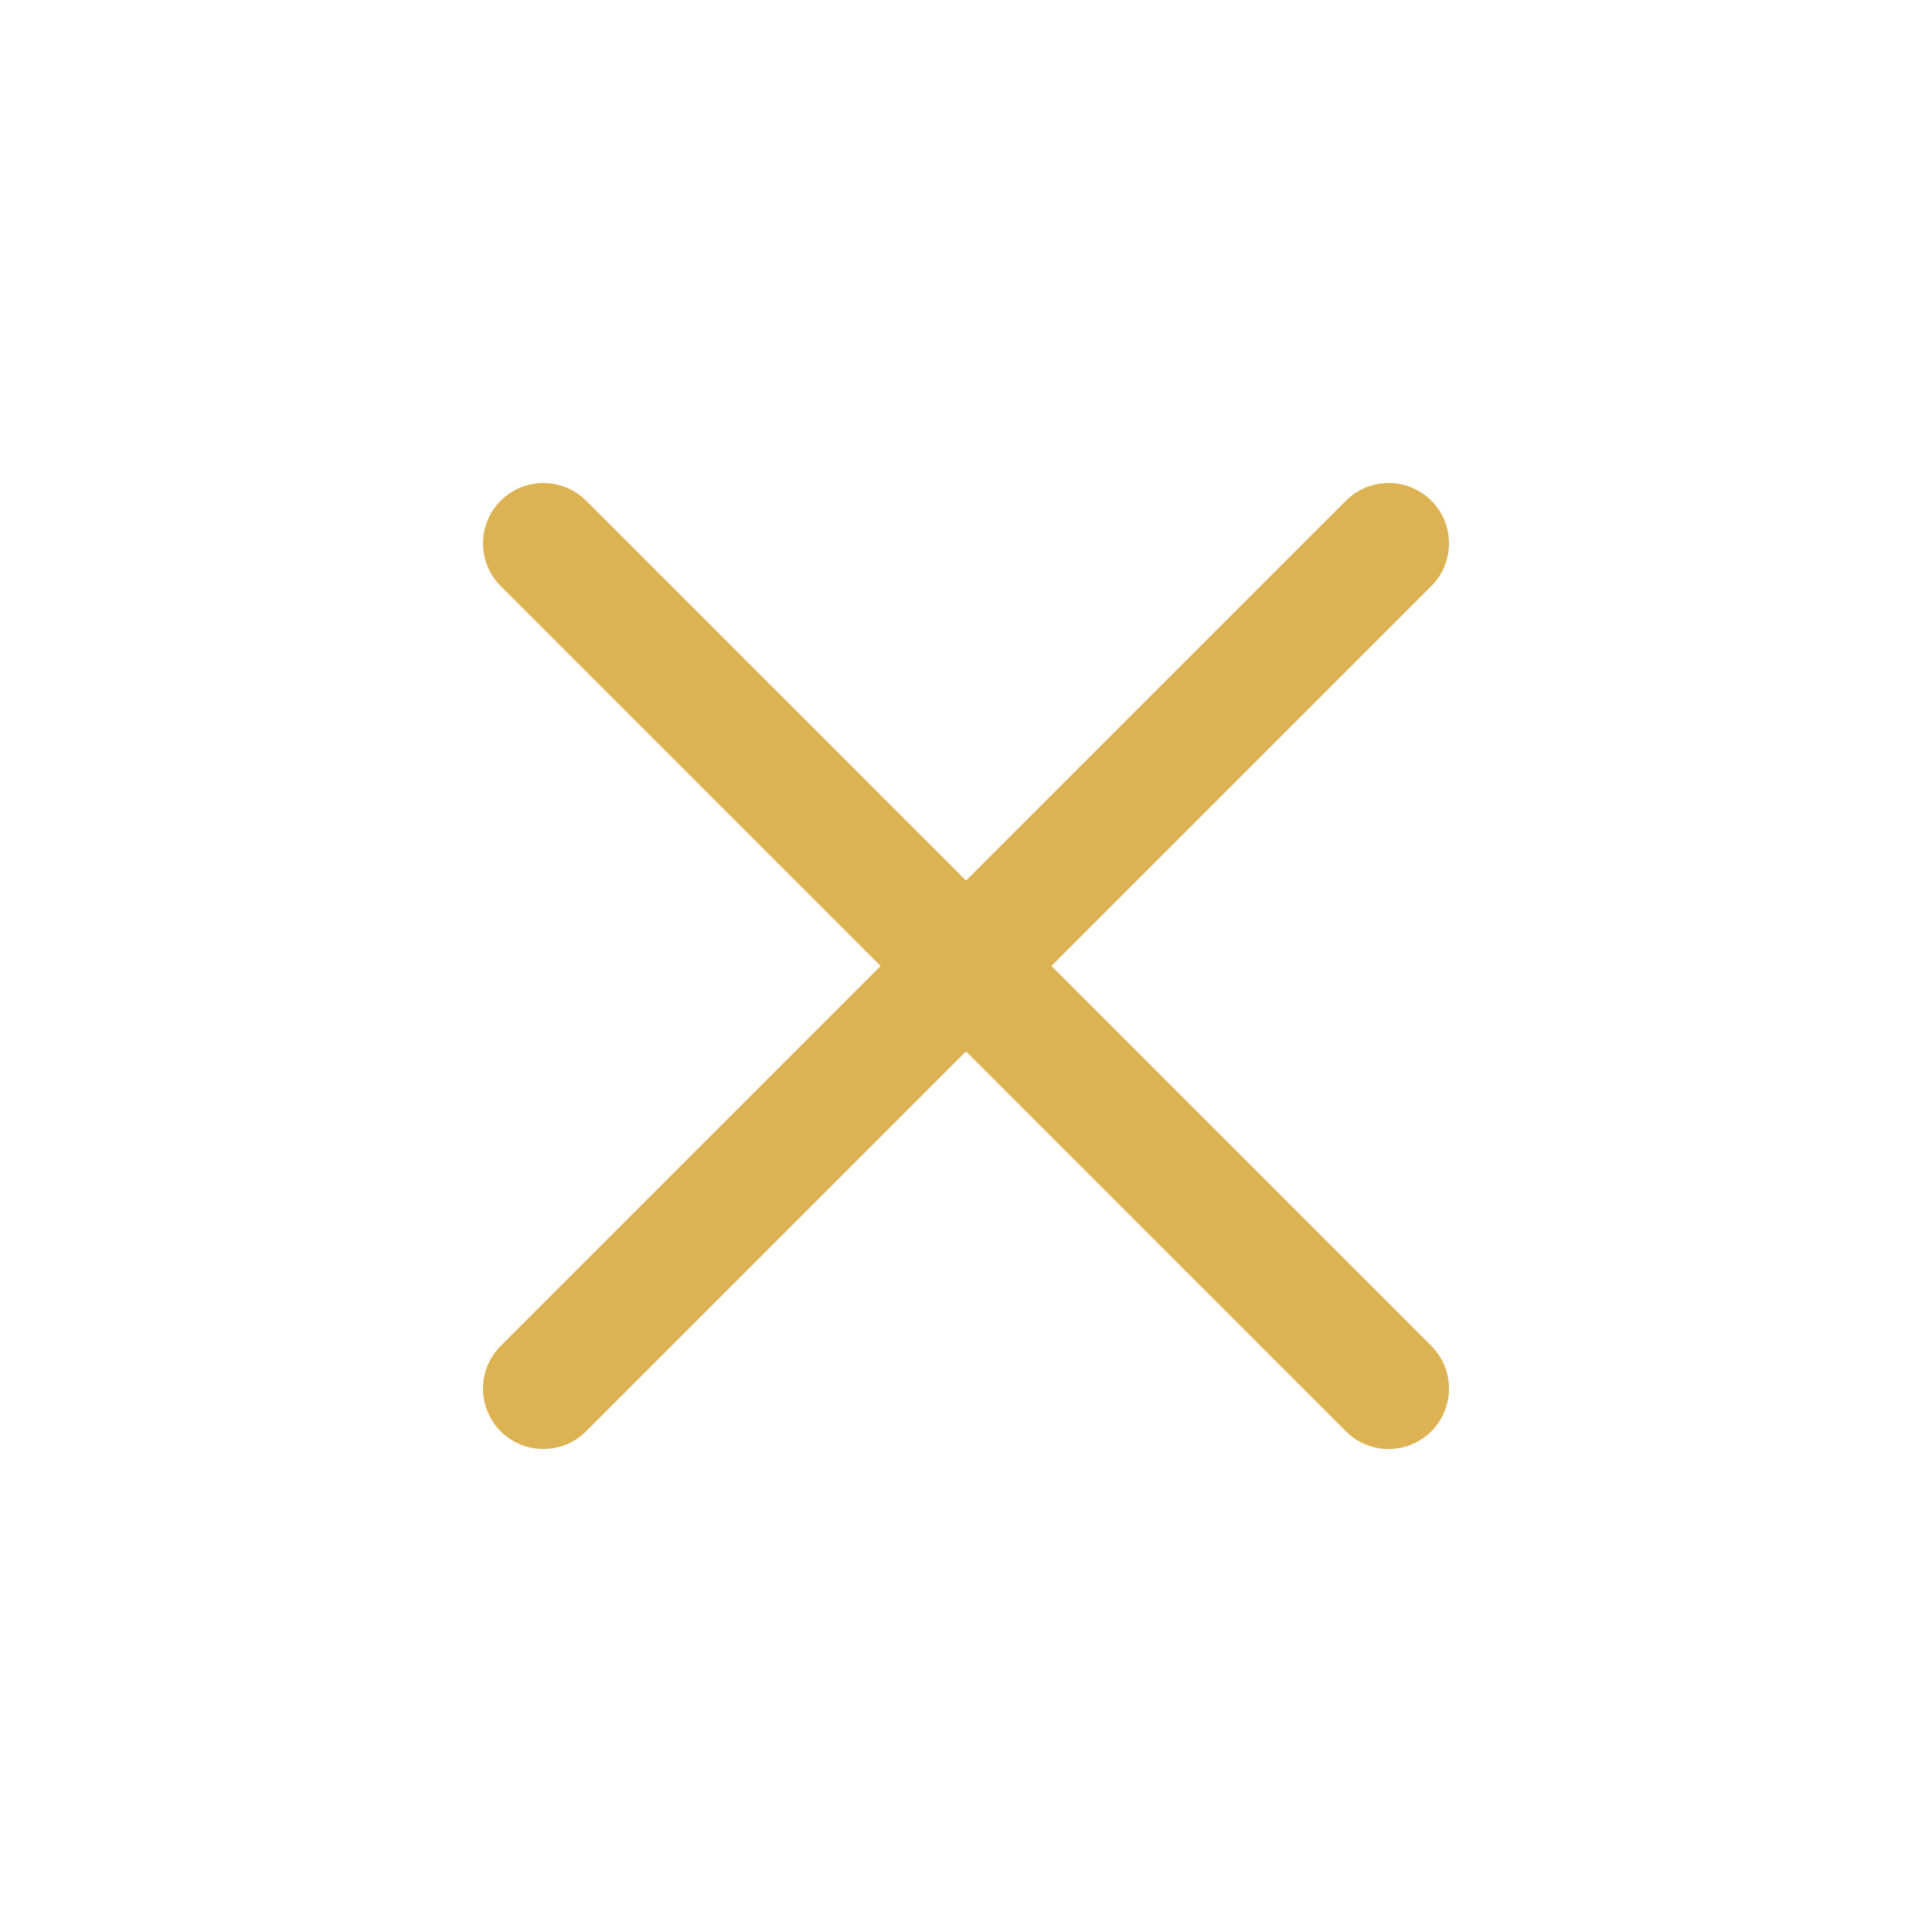 <svg xmlns="http://www.w3.org/2000/svg" class="ionicon" viewBox="0 0 512 512"><title>Close</title><path fill="none" stroke="#DCB253" stroke-linecap="round" stroke-linejoin="round" stroke-width="32" d="M368 368L144 144M368 144L144 368"/></svg>